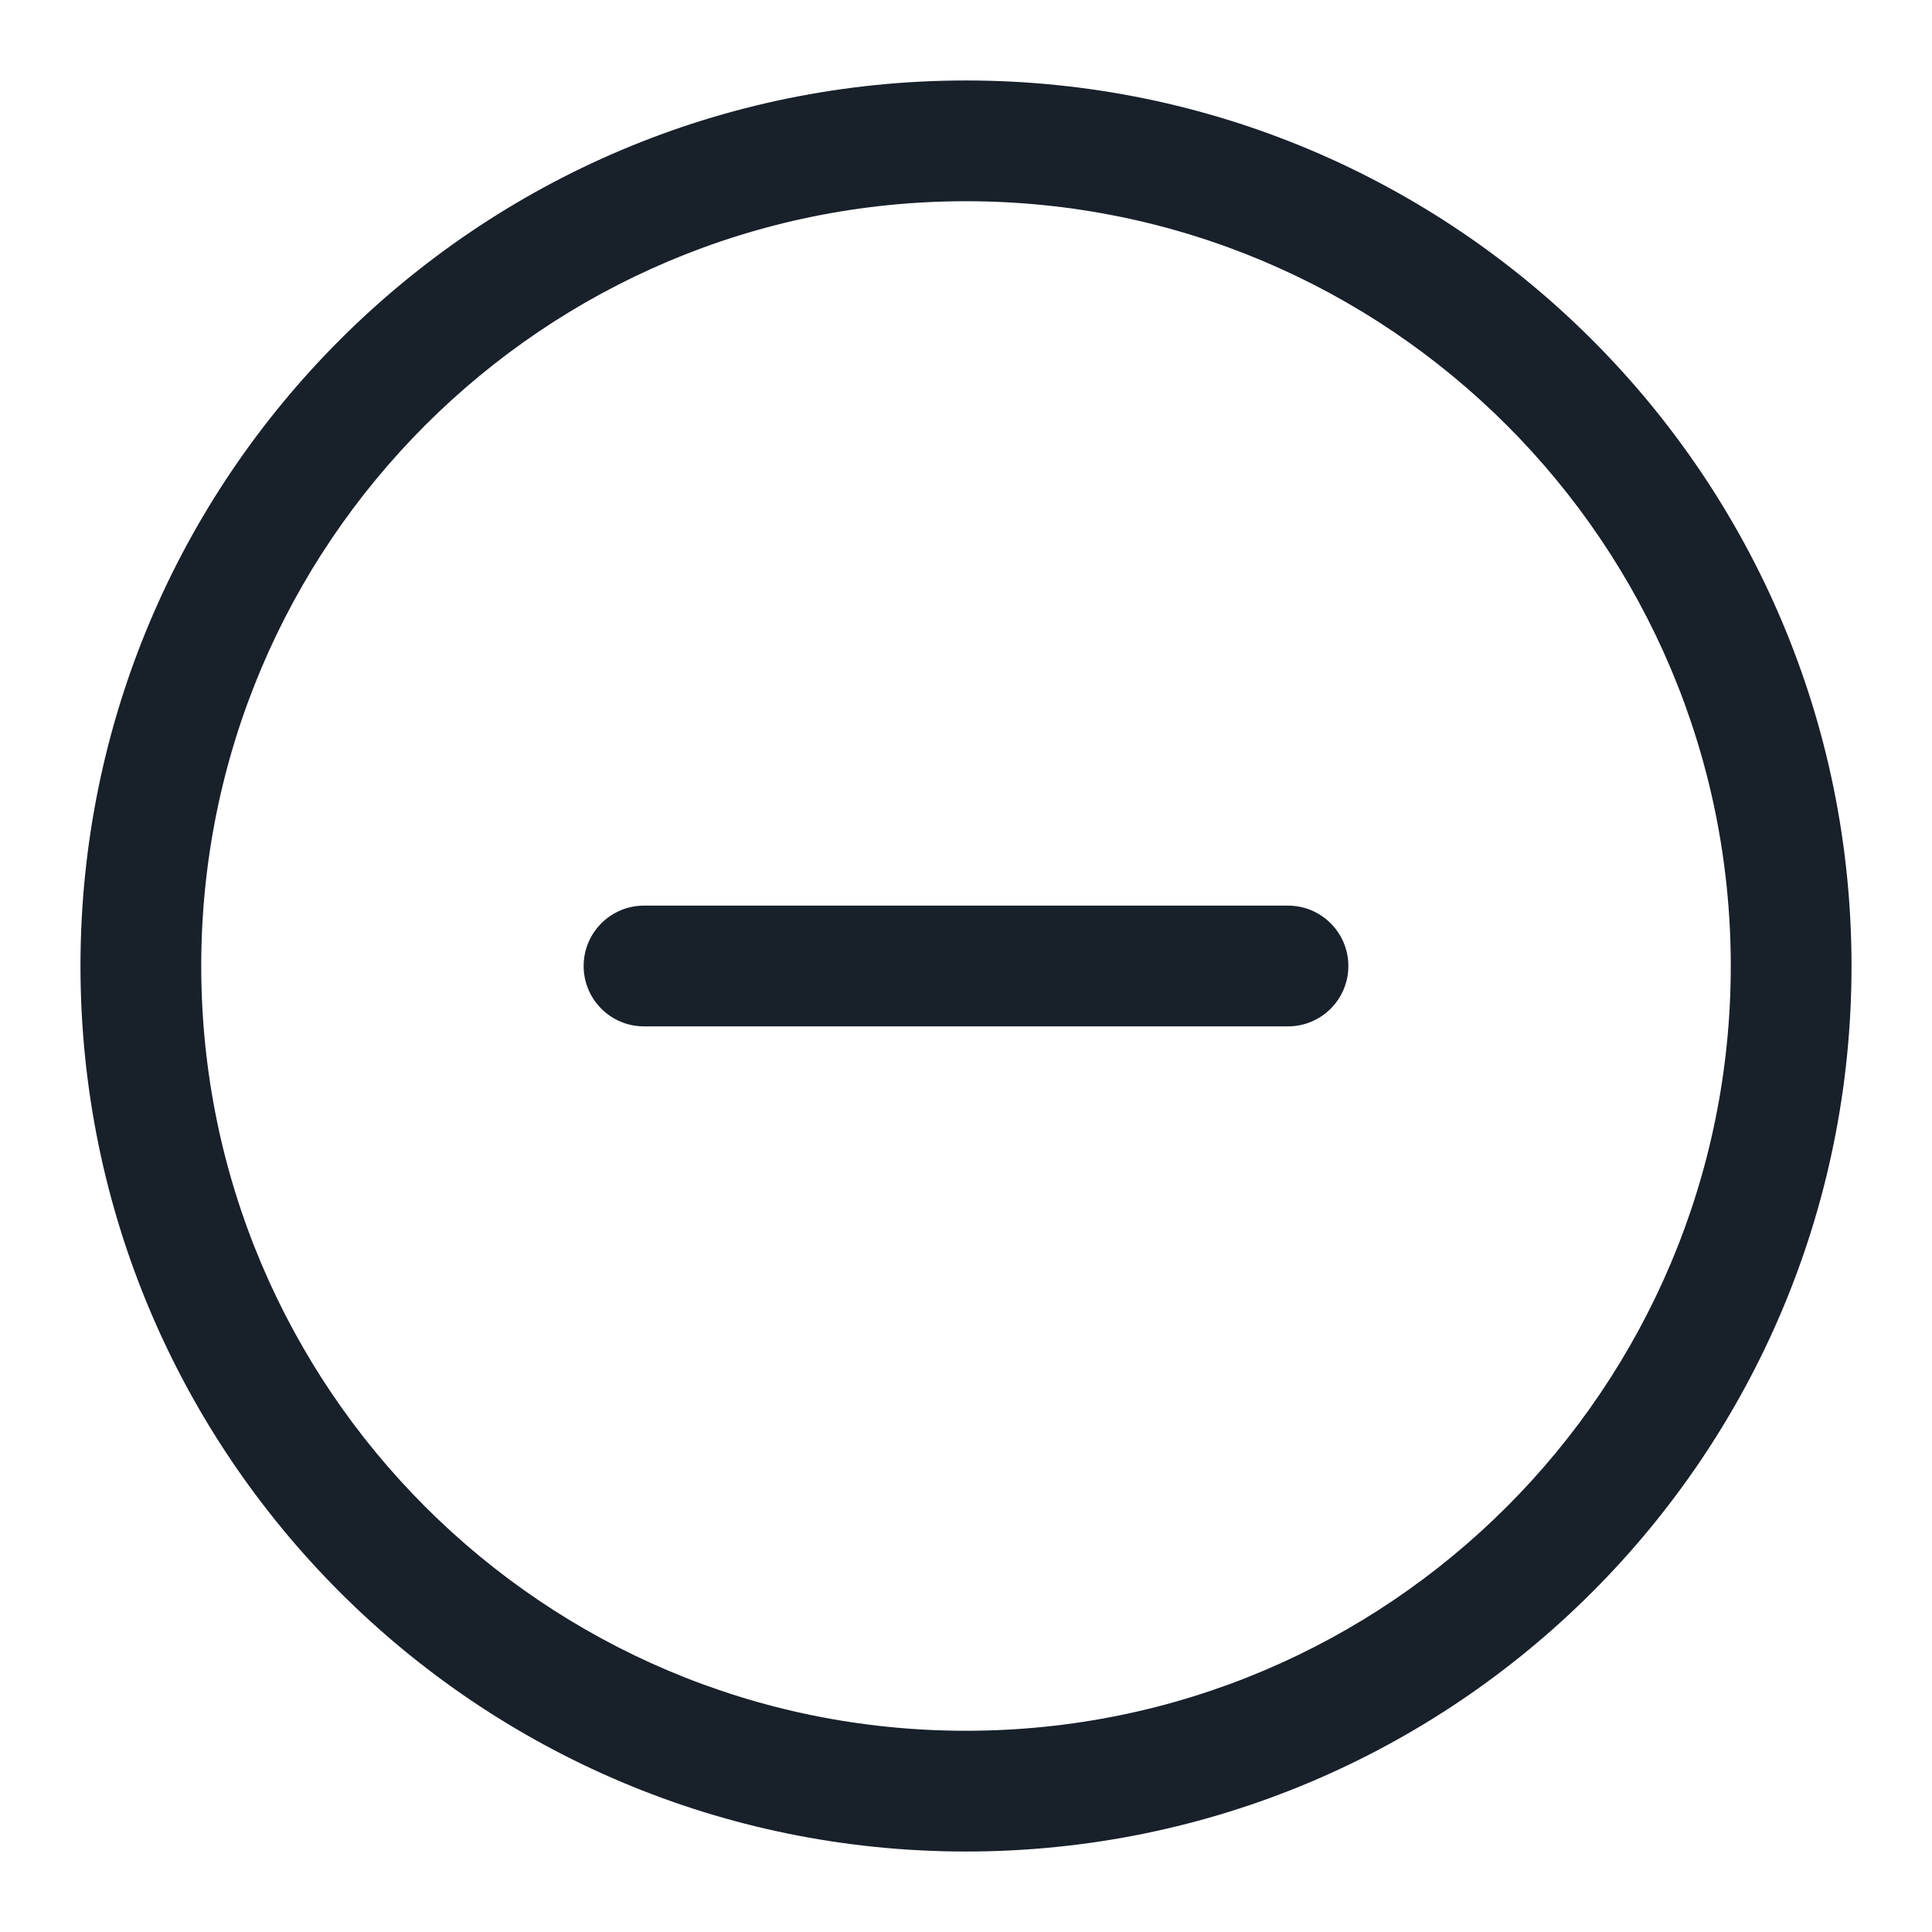 <svg width="32" height="32" viewBox="0 0 32 32" fill="none" xmlns="http://www.w3.org/2000/svg">
<path fill-rule="evenodd" clip-rule="evenodd" d="M28.667 16C28.667 22.995 22.996 28.667 16 28.667C9.004 28.667 3.333 22.995 3.333 16C3.333 9.004 9.004 3.333 16 3.333C22.996 3.333 28.667 9.004 28.667 16ZM30.667 16C30.667 24.1 24.1 30.667 16 30.667C7.9 30.667 1.333 24.1 1.333 16C1.333 7.9 7.9 1.333 16 1.333C24.1 1.333 30.667 7.9 30.667 16ZM10.667 15C10.114 15 9.667 15.448 9.667 16C9.667 16.552 10.114 17 10.667 17H21.333C21.886 17 22.333 16.552 22.333 16C22.333 15.448 21.886 15 21.333 15H10.667Z" fill="#18202A"/>
</svg>
